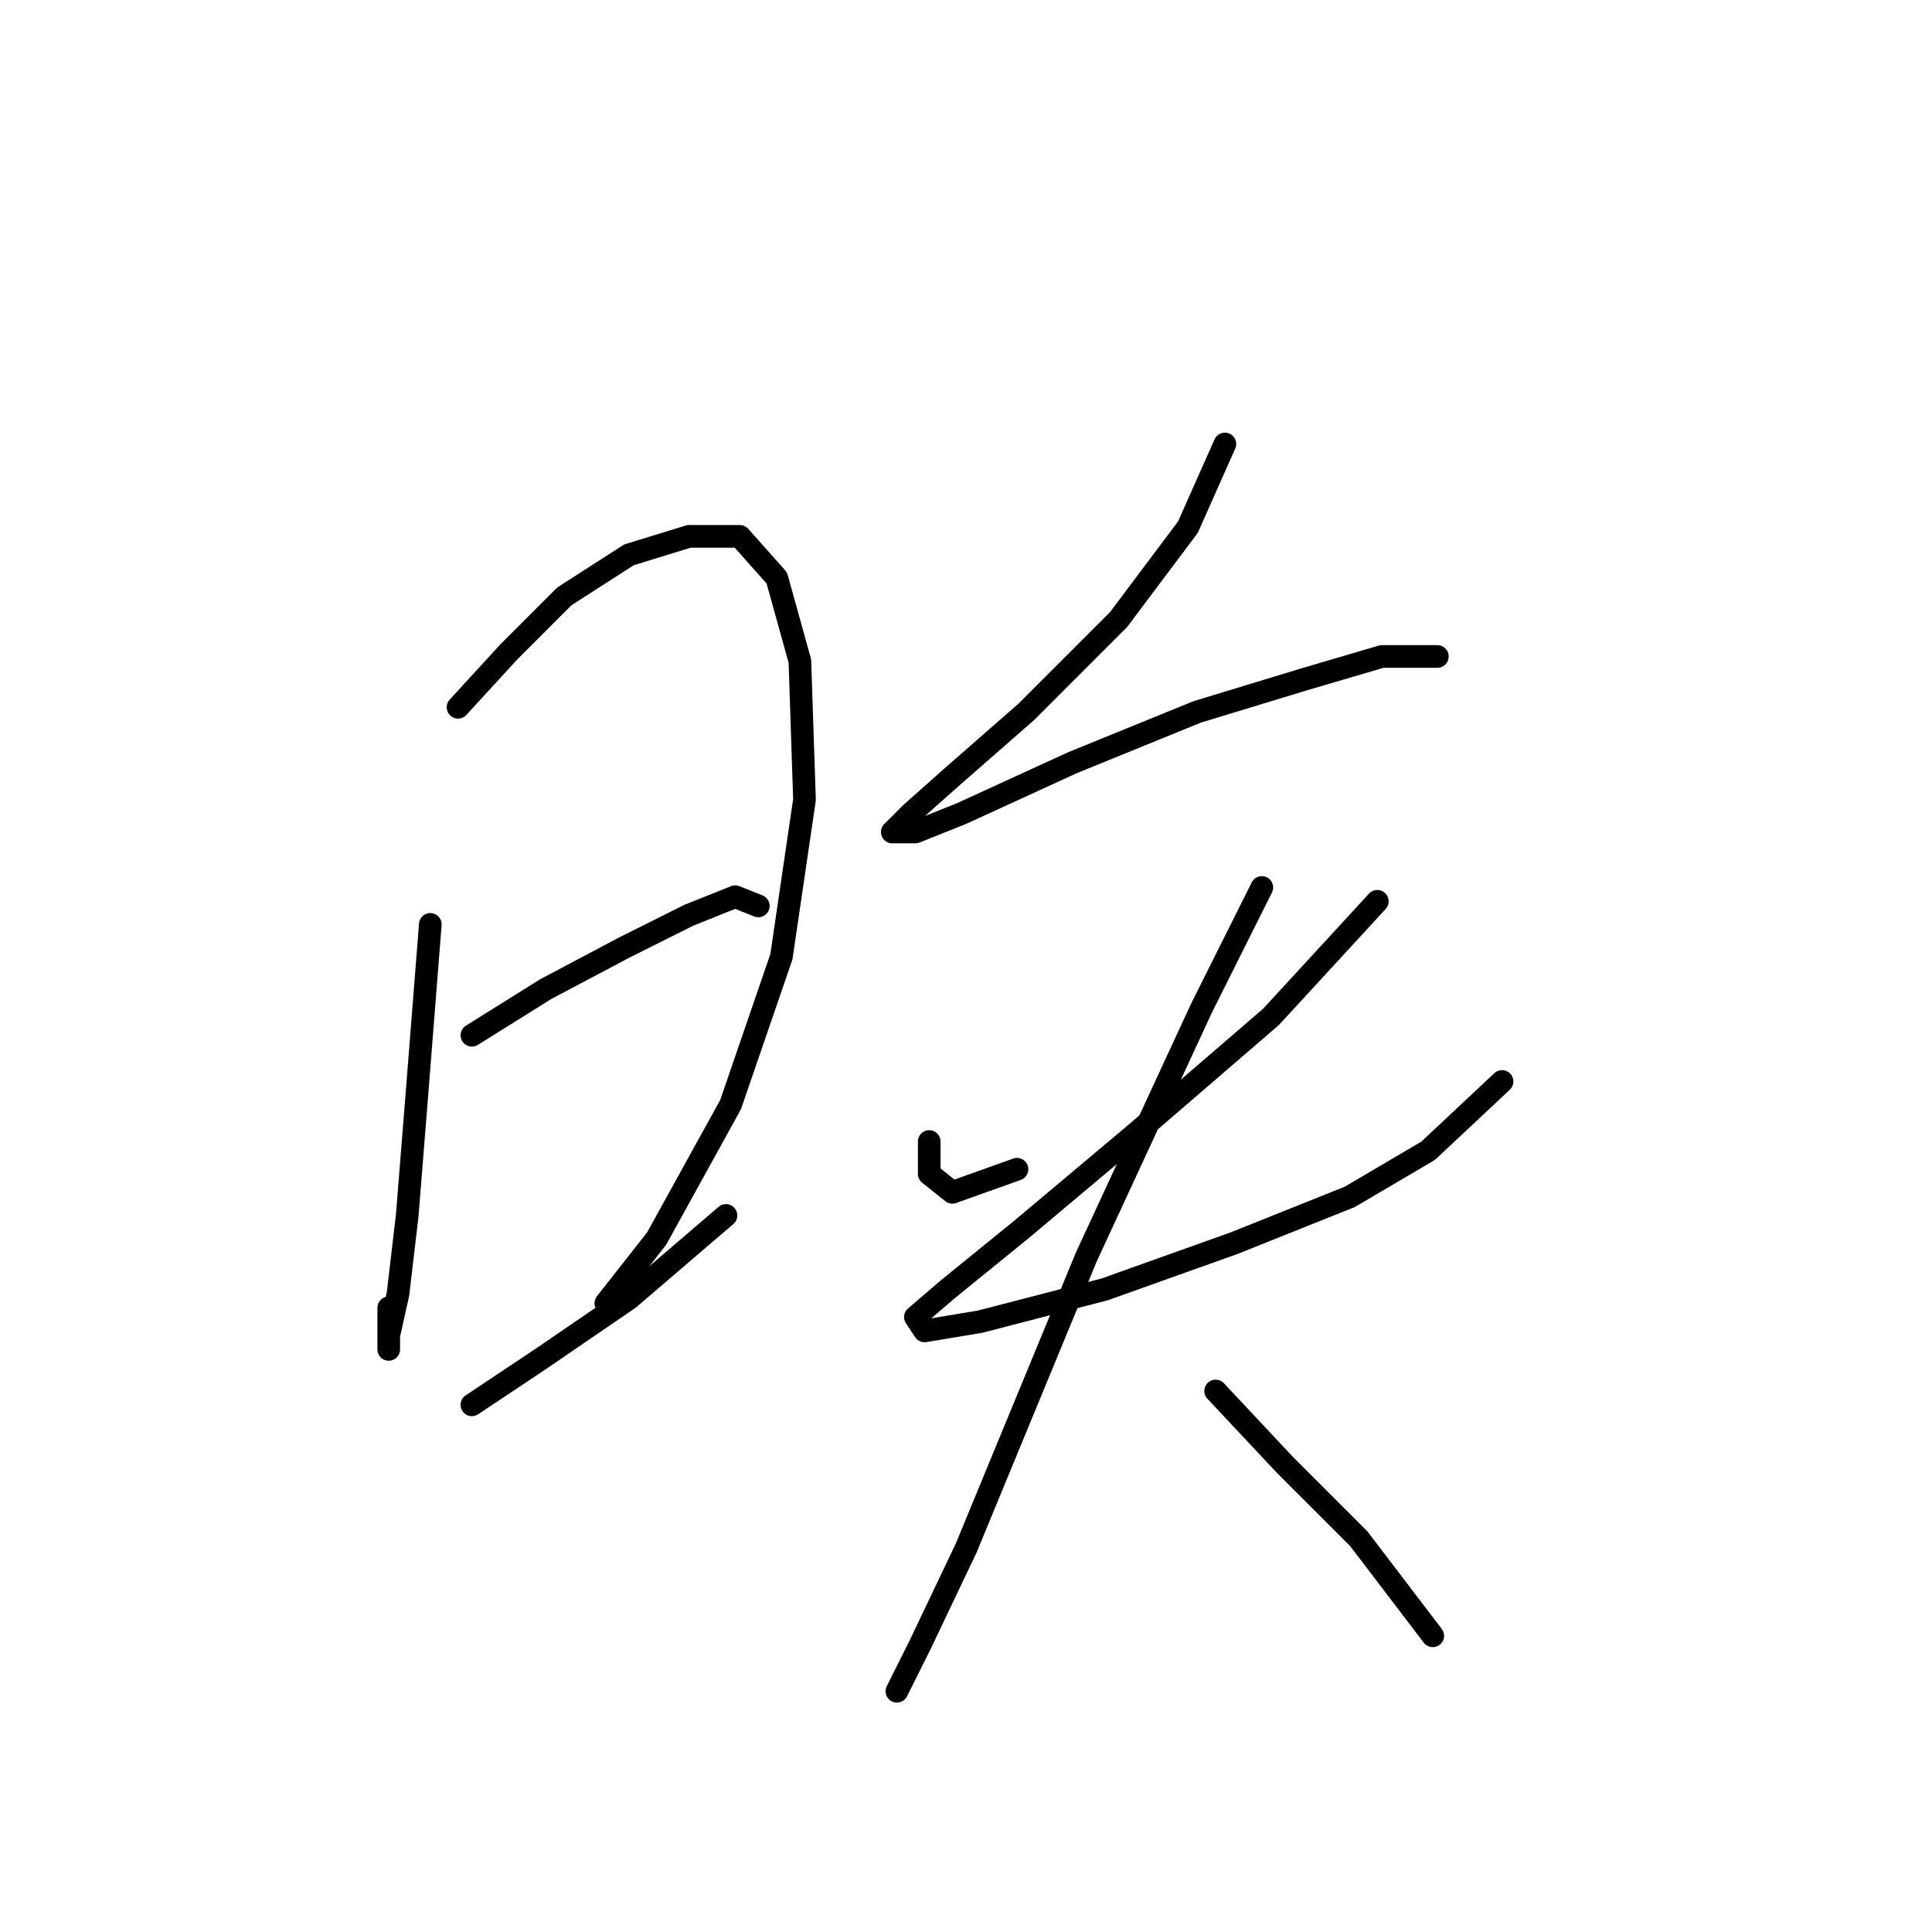 <?xml version="1.0" standalone="no"?>
    <svg width="256" height="256" xmlns="http://www.w3.org/2000/svg" version="1.1">
    <polyline stroke="black" stroke-width="3" stroke-linecap="round" fill="transparent" stroke-linejoin="round" points="57.019 122.488 55.183 145.749 53.959 161.052 52.735 171.457 51.51 176.966 51.51 178.803 51.51 173.294 51.51 173.294 " />
        <polyline stroke="black" stroke-width="3" stroke-linecap="round" fill="transparent" stroke-linejoin="round" points="60.692 93.719 67.425 86.374 74.771 79.028 83.34 73.519 91.298 71.071 98.031 71.071 102.928 76.58 105.988 87.598 106.6 105.961 103.54 126.773 96.807 146.361 87.013 164.112 80.28 172.682 80.28 172.682 " />
        <polyline stroke="black" stroke-width="3" stroke-linecap="round" fill="transparent" stroke-linejoin="round" points="62.528 137.179 72.322 131.058 82.728 125.549 91.298 121.264 97.419 118.816 100.479 120.04 100.479 120.04 " />
        <polyline stroke="black" stroke-width="3" stroke-linecap="round" fill="transparent" stroke-linejoin="round" points="62.528 186.148 71.71 180.027 83.34 172.07 96.195 161.052 96.195 161.052 " />
        <polyline stroke="black" stroke-width="3" stroke-linecap="round" fill="transparent" stroke-linejoin="round" points="162.303 58.829 157.406 69.847 148.224 82.089 135.982 94.331 126.188 102.901 120.679 107.798 118.231 110.246 121.291 110.246 127.412 107.798 142.103 101.064 158.63 94.331 172.709 90.046 183.115 86.986 190.46 86.986 190.46 86.986 " />
        <polyline stroke="black" stroke-width="3" stroke-linecap="round" fill="transparent" stroke-linejoin="round" points="123.128 151.258 123.128 155.543 126.188 157.991 134.758 154.93 134.758 154.93 " />
        <polyline stroke="black" stroke-width="3" stroke-linecap="round" fill="transparent" stroke-linejoin="round" points="182.503 119.428 168.424 134.731 150.673 150.033 135.37 162.888 125.576 170.845 121.291 174.518 122.515 176.354 129.861 175.13 146.388 170.845 163.527 164.724 178.83 158.603 189.236 152.482 199.03 143.3 199.03 143.3 " />
        <polyline stroke="black" stroke-width="3" stroke-linecap="round" fill="transparent" stroke-linejoin="round" points="167.2 117.591 159.242 133.506 143.939 166.561 128.024 205.124 121.903 217.978 118.843 224.099 118.843 224.099 " />
        <polyline stroke="black" stroke-width="3" stroke-linecap="round" fill="transparent" stroke-linejoin="round" points="161.079 184.312 170.26 194.106 180.054 203.899 189.848 216.754 189.848 216.754 " />
        </svg>